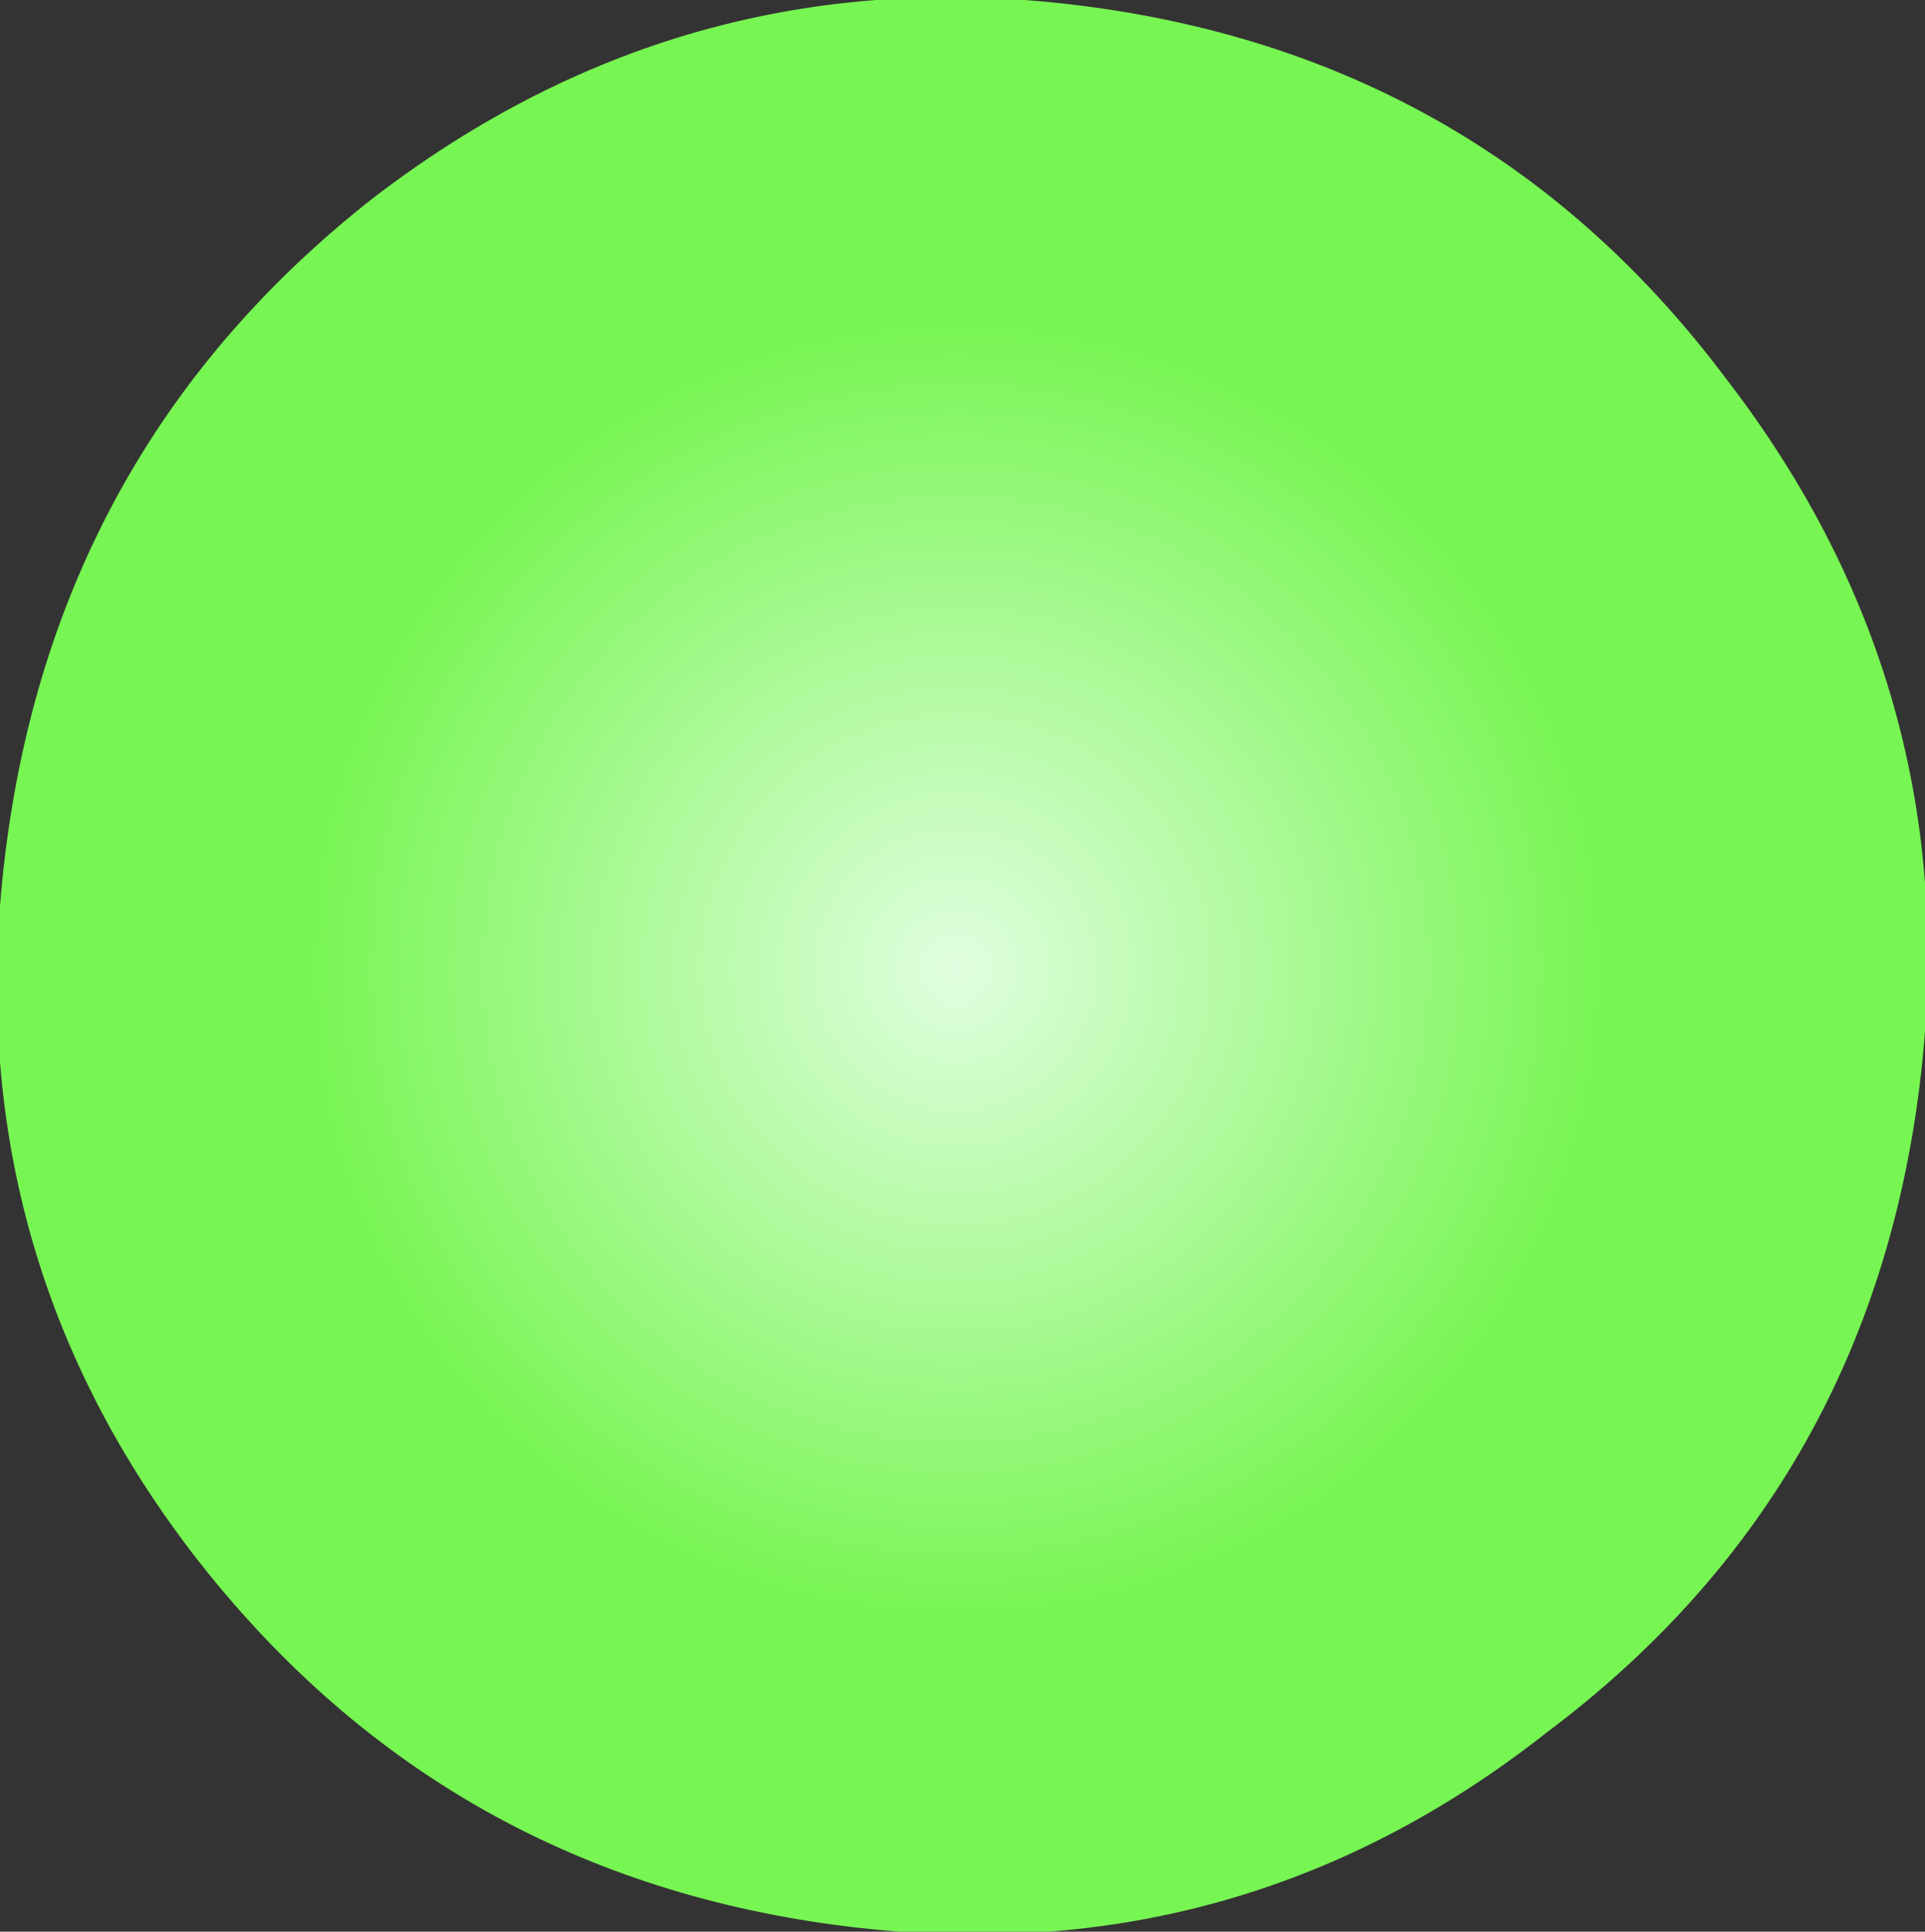 <?xml version="1.0" encoding="UTF-8" standalone="no"?>
<svg xmlns:xlink="http://www.w3.org/1999/xlink" height="14.55px" width="14.5px" xmlns="http://www.w3.org/2000/svg">
  <rect width="100%" height="100%" fill="#333333" stroke="none"/>
  <g transform="matrix(1.0, 0.0, 0.0, 1.0, 7.25, 7.3)">
    <path d="M5.75 -4.45 Q7.6 -2.05 7.2 0.95 6.8 3.95 4.4 5.75 2.05 7.6 -0.95 7.2 -3.95 6.8 -5.8 4.4 -7.6 2.05 -7.2 -0.95 -6.8 -3.95 -4.45 -5.8 -2.05 -7.65 0.95 -7.25 3.95 -6.85 5.75 -4.45" fill="url(#gradient0)" fill-rule="evenodd" stroke="none"/>
  </g>
  <defs>
    <radialGradient cx="0" cy="0" gradientTransform="matrix(0.006, 0.0, 0.0, 0.006, -0.05, 0.0)" gradientUnits="userSpaceOnUse" id="gradient0" r="819.2" spreadMethod="pad">
      <stop offset="0.0" stop-color="#e1fee0"/>
      <stop offset="1.0" stop-color="#77f552"/>
    </radialGradient>
  </defs>
</svg>
